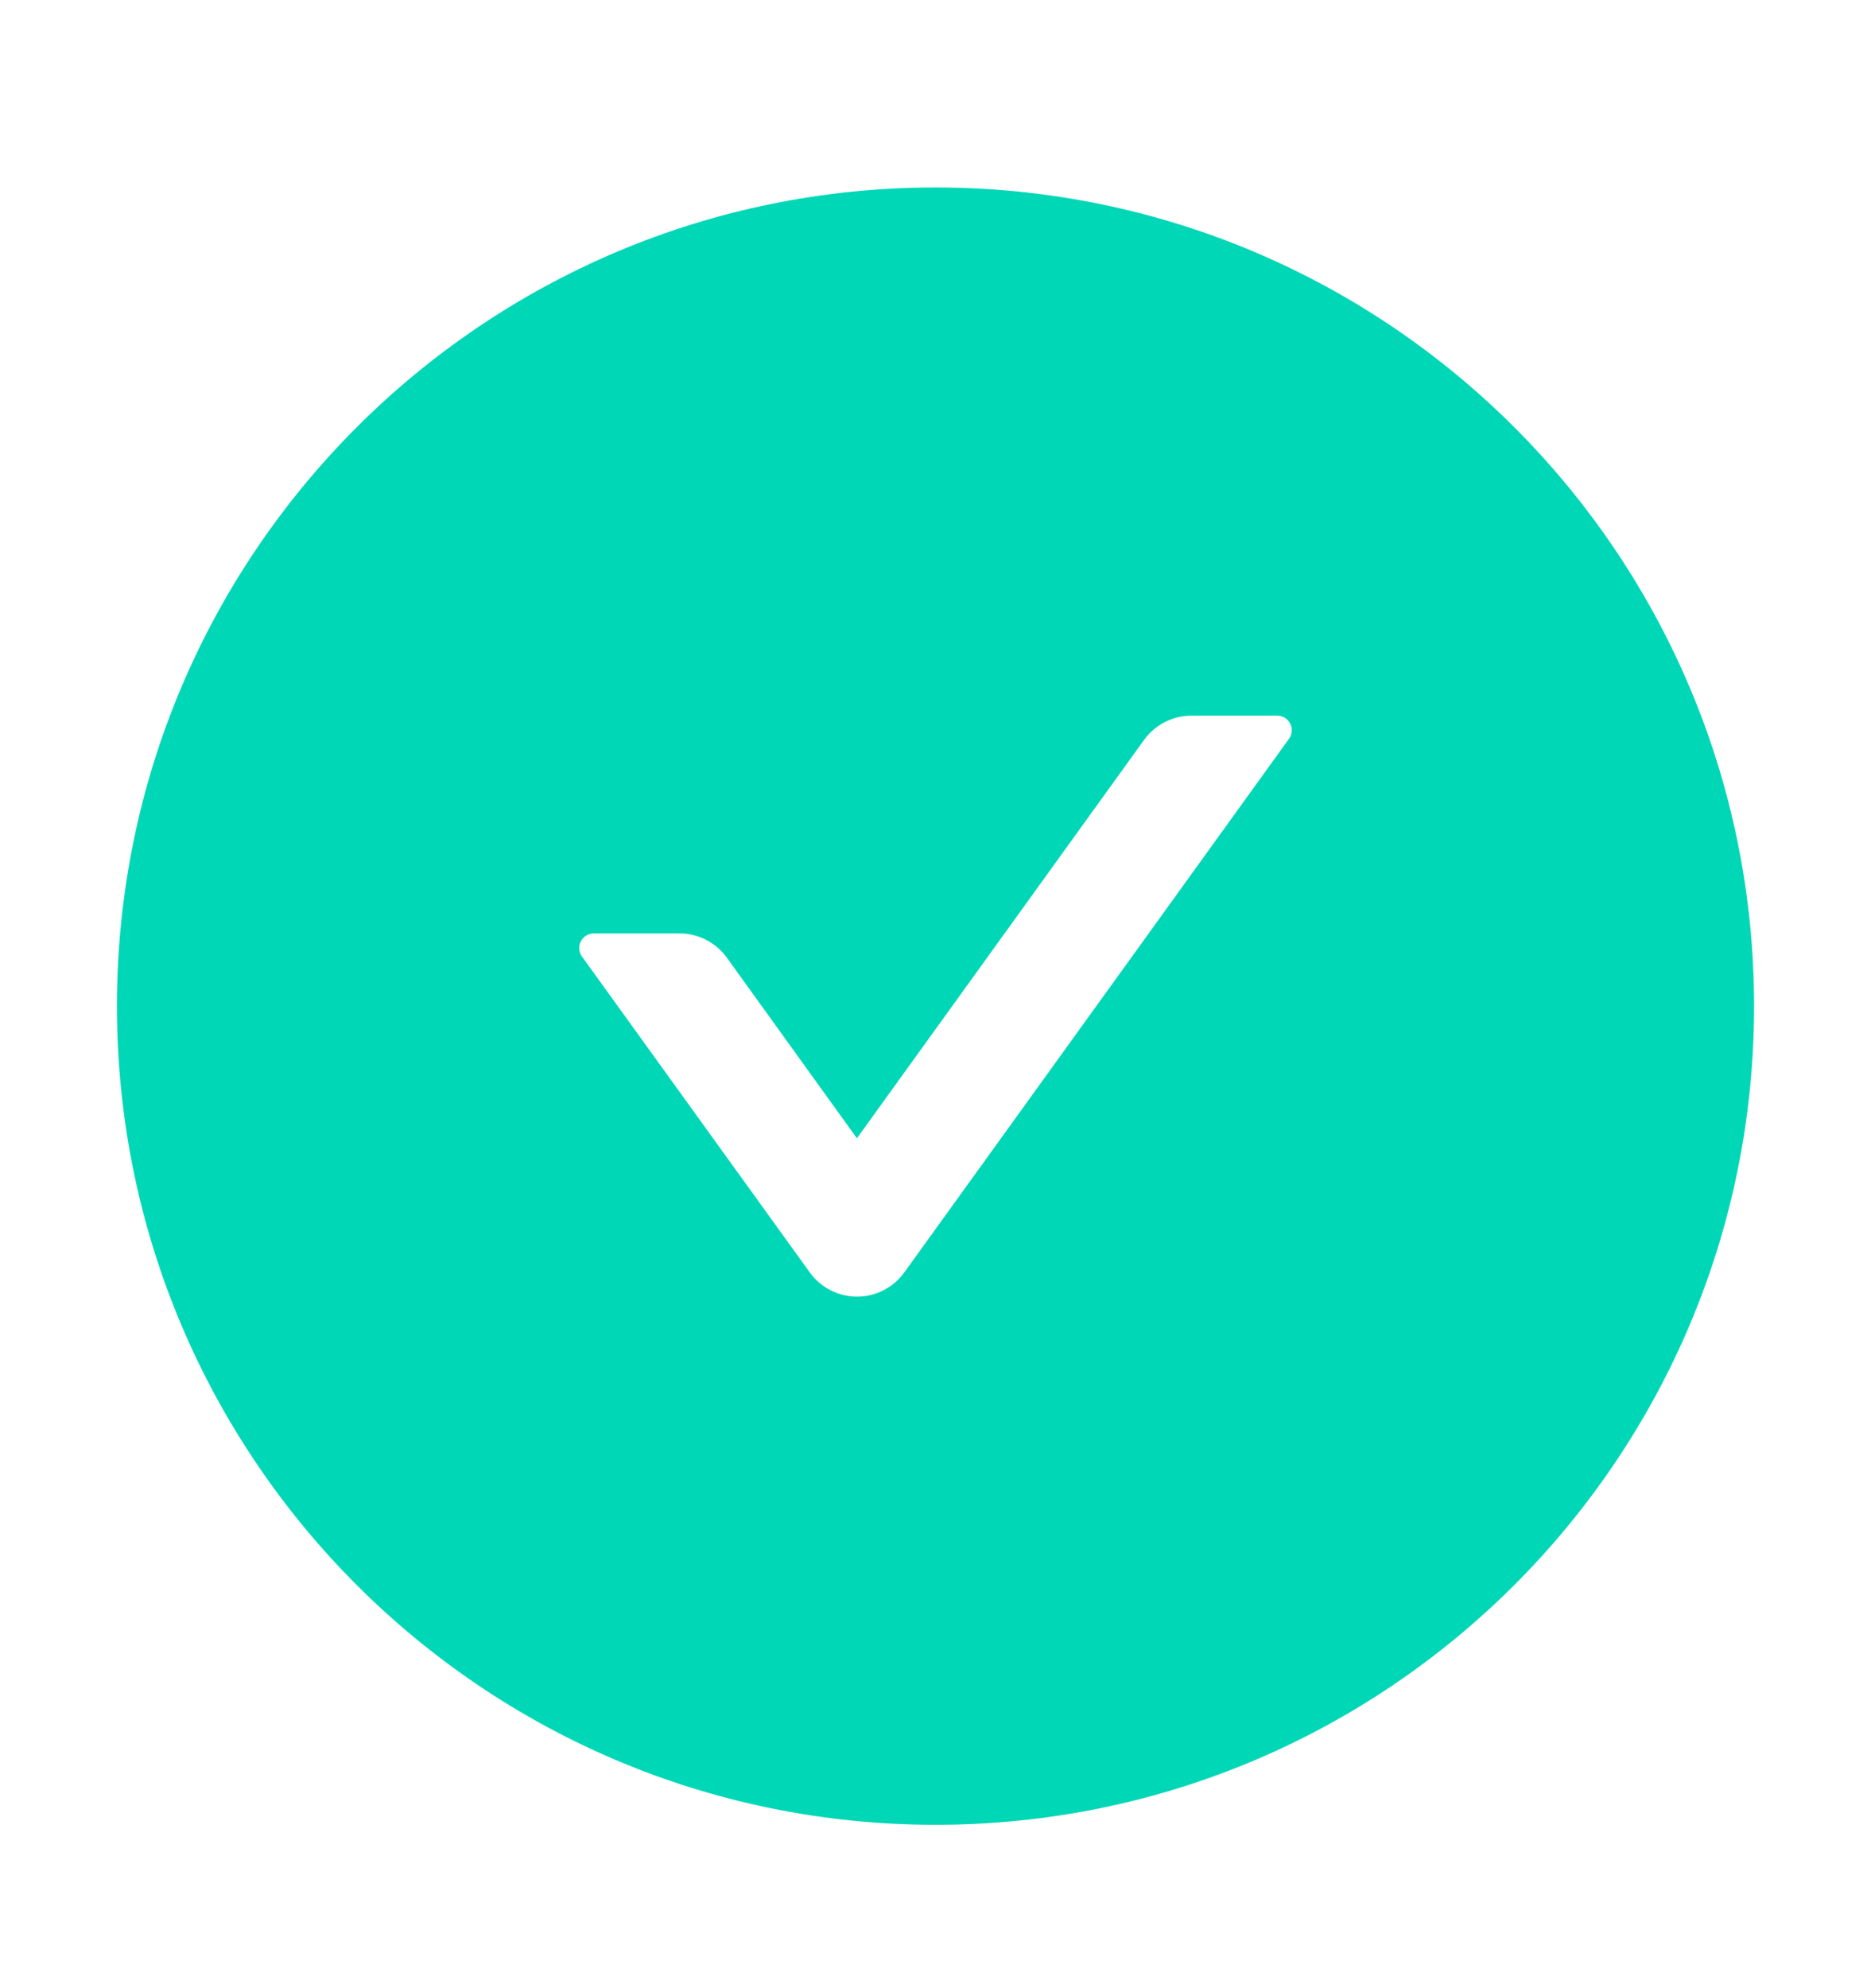 <svg width="16" height="17" viewBox="0 0 16 17" fill="none" xmlns="http://www.w3.org/2000/svg">
<g id="check-circle">
<path id="Vector" d="M8 1.603C4.134 1.603 1 4.737 1 8.603C1 12.469 4.134 15.603 8 15.603C11.866 15.603 15 12.469 15 8.603C15 4.737 11.866 1.603 8 1.603ZM11.023 6.317L7.733 10.88C7.687 10.944 7.626 10.996 7.556 11.032C7.486 11.068 7.408 11.087 7.329 11.087C7.25 11.087 7.172 11.068 7.102 11.032C7.032 10.996 6.971 10.944 6.925 10.88L4.977 8.179C4.917 8.097 4.977 7.981 5.078 7.981H5.811C5.97 7.981 6.122 8.058 6.216 8.189L7.328 9.733L9.784 6.326C9.878 6.197 10.028 6.119 10.189 6.119H10.922C11.023 6.119 11.083 6.234 11.023 6.317Z" fill="#00D7B7"/>
</g>
</svg>

